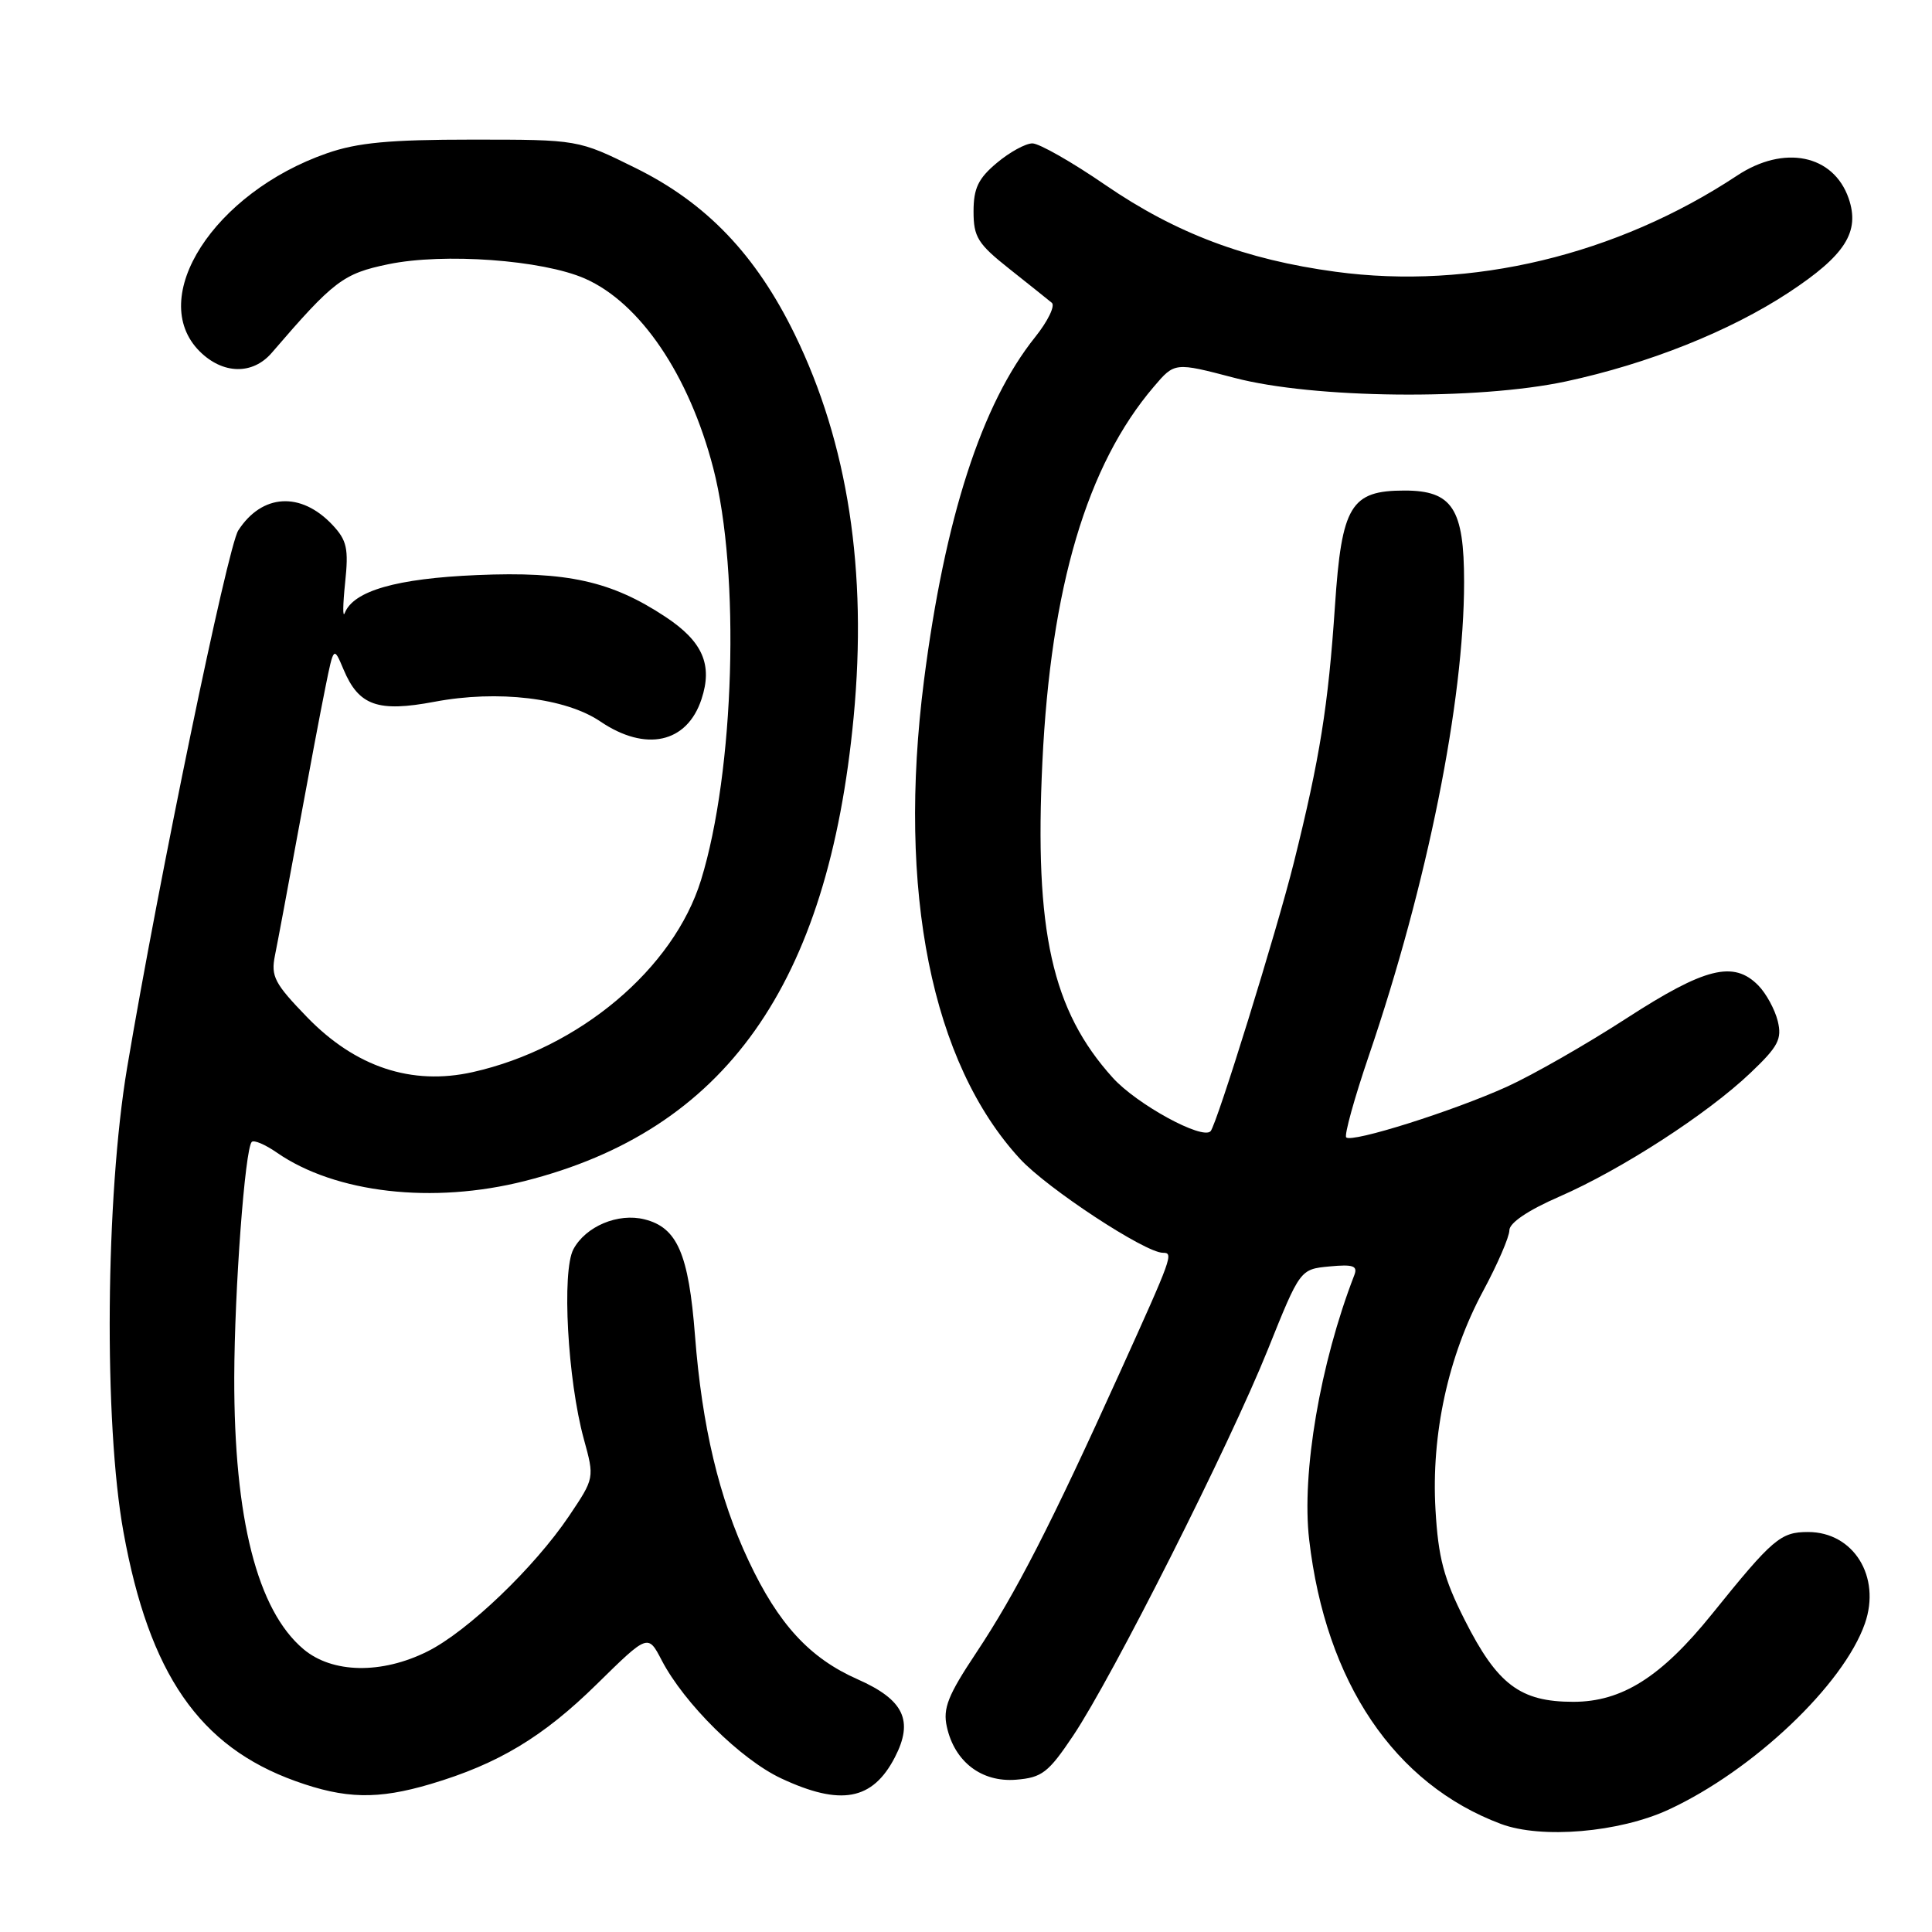 <?xml version="1.0" encoding="UTF-8" standalone="no"?>
<!DOCTYPE svg PUBLIC "-//W3C//DTD SVG 1.1//EN" "http://www.w3.org/Graphics/SVG/1.1/DTD/svg11.dtd" >
<svg xmlns="http://www.w3.org/2000/svg" xmlns:xlink="http://www.w3.org/1999/xlink" version="1.1" viewBox="0 0 256 256">
 <g >
 <path fill="currentColor"
d=" M 221.09 239.79 C 232.29 234.61 244.27 223.25 247.11 215.12 C 249.27 208.91 245.60 203.00 239.58 203.00 C 235.93 203.00 234.91 203.87 226.84 213.88 C 220.12 222.21 214.92 225.50 208.47 225.50 C 201.43 225.50 198.41 223.22 194.08 214.65 C 191.30 209.14 190.58 206.42 190.21 200.04 C 189.63 190.05 191.89 179.67 196.53 171.05 C 198.44 167.50 200.00 163.88 200.00 163.02 C 200.00 162.04 202.48 160.36 206.62 158.56 C 214.83 154.98 226.21 147.62 231.92 142.19 C 235.64 138.66 236.14 137.69 235.56 135.29 C 235.18 133.76 234.03 131.64 232.99 130.58 C 229.72 127.25 225.92 128.20 215.54 134.92 C 210.23 138.36 203.10 142.44 199.69 143.99 C 192.51 147.24 179.13 151.46 178.38 150.71 C 178.10 150.43 179.45 145.54 181.39 139.85 C 189.12 117.18 194.00 92.90 194.00 77.12 C 194.00 67.39 192.44 65.00 186.11 65.00 C 178.98 65.00 177.78 66.98 176.89 80.27 C 176.00 93.52 174.89 100.47 171.44 114.30 C 169.18 123.36 161.23 148.99 160.41 149.89 C 159.32 151.08 150.62 146.32 147.45 142.81 C 139.39 133.89 137.05 123.39 138.12 101.00 C 139.23 77.80 144.02 61.63 152.88 51.25 C 155.65 47.99 155.65 47.99 163.58 50.07 C 174.04 52.82 195.75 53.05 207.50 50.54 C 218.40 48.20 229.21 43.89 237.00 38.77 C 244.51 33.83 246.49 30.72 244.95 26.27 C 242.93 20.48 236.39 19.15 230.17 23.27 C 214.23 33.81 194.93 38.44 176.98 36.01 C 165.04 34.40 155.80 30.91 146.48 24.52 C 142.06 21.48 137.70 19.00 136.80 19.00 C 135.89 19.00 133.77 20.17 132.08 21.59 C 129.62 23.65 129.00 24.96 129.00 28.02 C 129.00 31.41 129.56 32.31 133.75 35.63 C 136.36 37.70 138.89 39.72 139.37 40.12 C 139.84 40.51 138.85 42.56 137.16 44.67 C 130.08 53.50 125.19 68.63 122.43 90.18 C 118.87 118.09 123.44 140.85 135.16 153.56 C 138.77 157.48 151.74 166.00 154.09 166.00 C 155.53 166.00 155.36 166.46 148.38 181.88 C 139.23 202.10 134.61 211.10 129.33 219.04 C 125.61 224.63 124.92 226.37 125.46 228.80 C 126.48 233.45 130.07 236.19 134.64 235.82 C 138.07 235.54 138.91 234.89 142.19 230.00 C 147.42 222.20 162.92 191.46 167.99 178.84 C 172.27 168.18 172.27 168.18 176.16 167.81 C 179.32 167.51 179.93 167.73 179.45 168.97 C 174.92 180.68 172.45 195.18 173.47 204.00 C 175.66 222.91 184.76 236.39 198.88 241.68 C 204.25 243.69 214.56 242.81 221.09 239.79 Z  M 57.07 236.39 C 66.02 233.73 71.96 230.16 79.09 223.15 C 85.86 216.50 85.86 216.50 87.68 220.00 C 90.66 225.72 98.15 233.13 103.50 235.64 C 111.40 239.34 115.62 238.56 118.57 232.86 C 121.09 227.99 119.77 225.23 113.65 222.52 C 107.28 219.71 103.14 215.21 99.19 206.80 C 95.28 198.51 93.02 189.01 92.09 176.97 C 91.25 166.13 89.74 162.65 85.40 161.57 C 81.90 160.69 77.61 162.49 75.98 165.53 C 74.42 168.45 75.21 182.84 77.36 190.68 C 78.78 195.85 78.78 195.85 75.40 200.88 C 70.80 207.71 61.96 216.17 56.65 218.82 C 50.57 221.86 44.03 221.74 40.21 218.52 C 34.09 213.37 31.00 201.22 31.04 182.50 C 31.07 170.91 32.46 152.21 33.36 151.31 C 33.65 151.02 35.15 151.66 36.69 152.73 C 44.45 158.10 57.35 159.58 69.54 156.49 C 96.10 149.77 109.74 130.53 113.11 95.04 C 114.95 75.63 112.36 58.77 105.31 44.31 C 100.16 33.76 93.61 26.90 84.21 22.26 C 76.61 18.50 76.61 18.50 62.55 18.50 C 51.58 18.50 47.37 18.90 43.32 20.31 C 28.34 25.53 19.38 39.47 26.45 46.55 C 29.52 49.61 33.47 49.70 36.01 46.75 C 44.23 37.19 45.47 36.25 51.46 35.01 C 58.79 33.49 71.88 34.44 77.50 36.91 C 84.83 40.13 91.31 49.70 94.51 62.03 C 98.11 75.94 97.34 102.22 92.89 116.61 C 89.26 128.37 76.74 138.90 62.64 142.06 C 54.55 143.87 47.11 141.40 40.69 134.78 C 36.37 130.32 35.88 129.37 36.43 126.62 C 36.78 124.90 38.18 117.42 39.54 110.00 C 40.90 102.58 42.51 94.05 43.12 91.06 C 44.22 85.62 44.22 85.62 45.53 88.73 C 47.54 93.51 50.07 94.40 57.56 92.99 C 65.96 91.40 74.94 92.47 79.55 95.60 C 85.56 99.67 91.03 98.47 92.95 92.65 C 94.46 88.09 93.11 85.00 88.20 81.75 C 81.03 77.00 75.14 75.69 63.21 76.20 C 52.54 76.65 46.84 78.29 45.68 81.23 C 45.40 81.93 45.43 80.12 45.73 77.22 C 46.21 72.68 45.97 71.60 44.05 69.55 C 39.87 65.11 34.72 65.41 31.57 70.29 C 30.16 72.48 21.06 116.44 16.84 141.50 C 13.98 158.53 13.74 188.57 16.36 203.00 C 19.77 221.81 26.41 231.42 39.14 236.00 C 45.75 238.38 50.05 238.47 57.07 236.39 Z "/>
</g>
</svg>